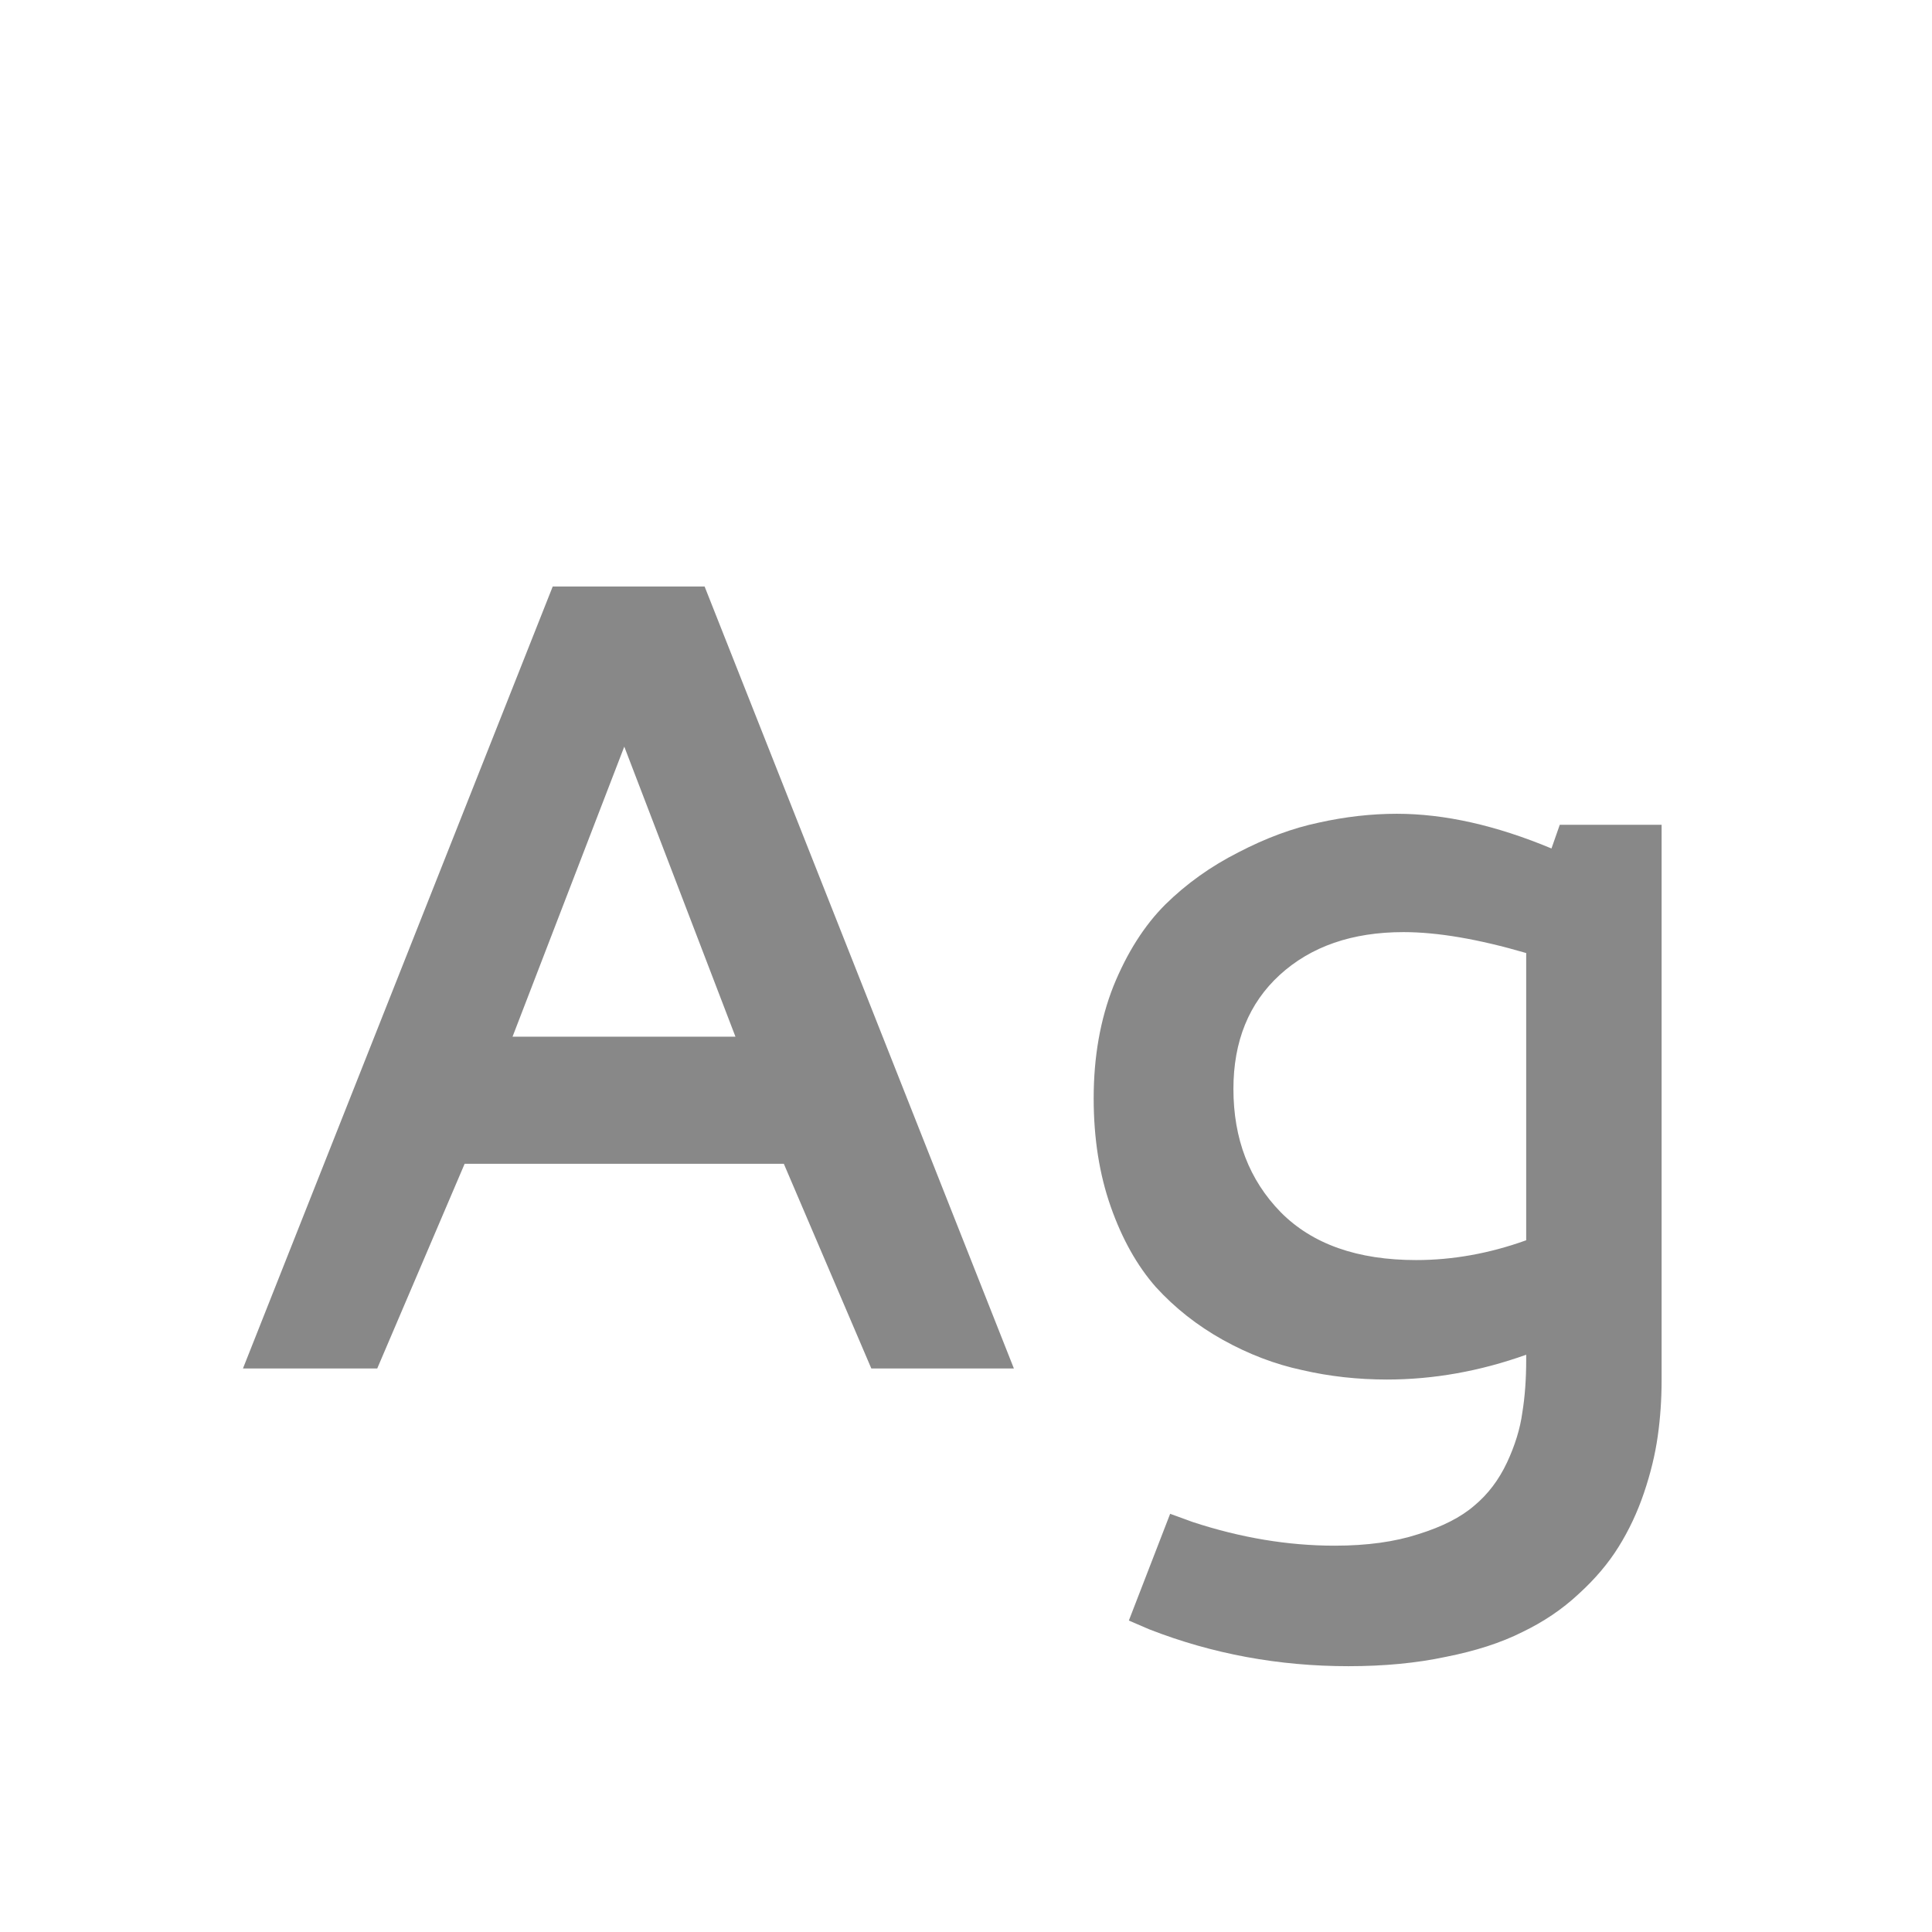 <svg width="24" height="24" viewBox="0 0 24 24" fill="none" xmlns="http://www.w3.org/2000/svg">
<path d="M6.866 7.286H8.753L12.595 17H10.824L9.737 14.457H5.772L4.686 17H3.018L6.866 7.286ZM9.136 12.878L7.755 9.275L6.367 12.878H9.136ZM17.352 10.109C17.945 10.109 18.585 10.253 19.273 10.54L19.376 10.246H20.641V17.144C20.641 17.385 20.625 17.617 20.593 17.841C20.561 18.069 20.504 18.303 20.422 18.545C20.34 18.787 20.235 19.01 20.107 19.215C19.98 19.42 19.814 19.616 19.608 19.803C19.408 19.99 19.175 20.147 18.911 20.274C18.647 20.407 18.33 20.509 17.961 20.582C17.596 20.66 17.193 20.698 16.751 20.698C15.885 20.698 15.06 20.546 14.276 20.24L14.023 20.131L14.536 18.805L14.816 18.907C15.413 19.103 16.001 19.201 16.58 19.201C16.981 19.201 17.328 19.153 17.619 19.058C17.915 18.966 18.148 18.848 18.316 18.702C18.485 18.561 18.619 18.383 18.72 18.169C18.82 17.955 18.884 17.747 18.911 17.547C18.943 17.351 18.959 17.132 18.959 16.891V16.829C18.385 17.034 17.808 17.137 17.23 17.137C16.865 17.137 16.514 17.098 16.177 17.02C15.839 16.948 15.511 16.822 15.192 16.645C14.873 16.467 14.595 16.248 14.358 15.988C14.126 15.724 13.939 15.391 13.798 14.99C13.657 14.589 13.586 14.14 13.586 13.644C13.586 13.129 13.668 12.664 13.832 12.249C14.001 11.834 14.215 11.497 14.475 11.237C14.739 10.977 15.042 10.761 15.384 10.588C15.726 10.41 16.058 10.287 16.382 10.219C16.71 10.146 17.034 10.109 17.352 10.109ZM17.435 11.579C16.797 11.579 16.284 11.757 15.896 12.112C15.514 12.463 15.322 12.935 15.322 13.527C15.322 14.147 15.518 14.658 15.91 15.059C16.302 15.455 16.863 15.653 17.592 15.653C18.047 15.653 18.503 15.571 18.959 15.407V11.839C18.366 11.666 17.858 11.579 17.435 11.579Z" fill="#888888"/>
</svg>
